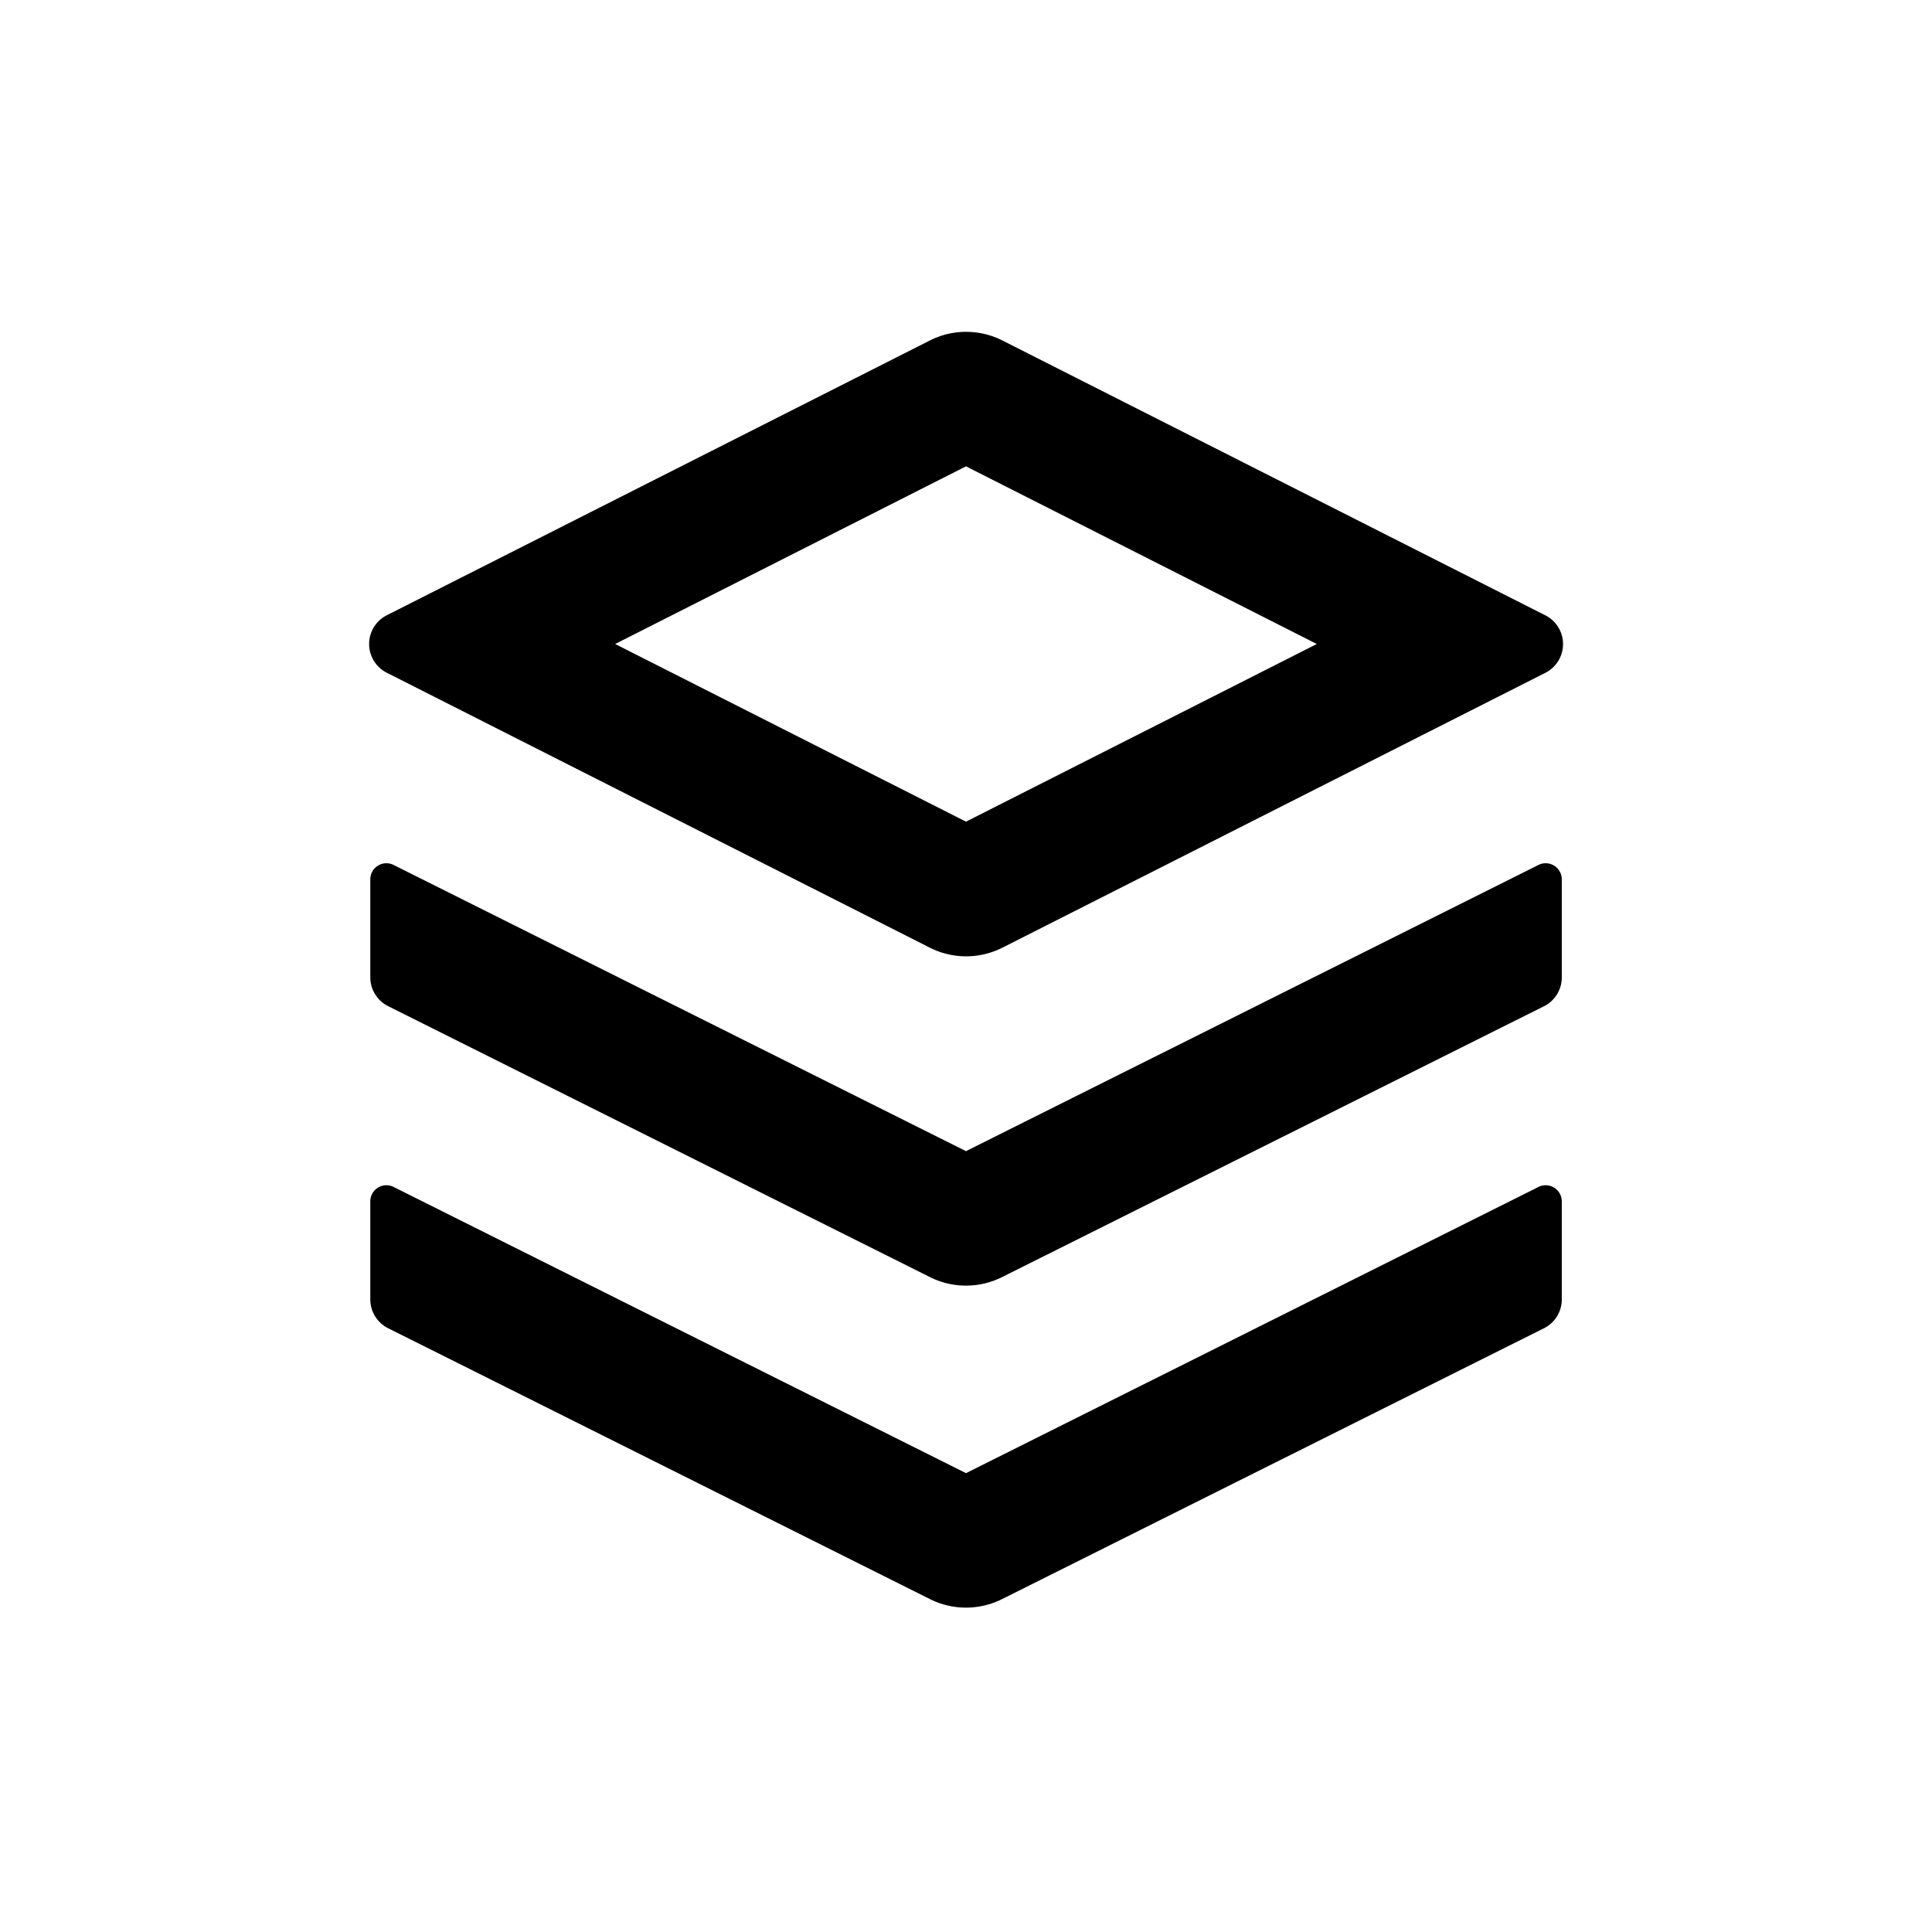 <svg width="24" height="24" fill="none" xmlns="http://www.w3.org/2000/svg"><path fill-rule="evenodd" clip-rule="evenodd" d="M4.805 8.357a.4.4 0 0 1 0-.714L11.55 4.23a1 1 0 0 1 .903 0l6.744 3.414a.4.4 0 0 1 0 .714l-6.744 3.414a1 1 0 0 1-.903 0L4.805 8.357ZM7.642 8 12 10.207 16.358 8 12 5.793 7.642 8Z" fill="#000"/><path fill-rule="evenodd" clip-rule="evenodd" d="M4.89 10.745a.2.2 0 0 0-.29.179v1.218a.4.4 0 0 0 .222.357l6.731 3.366a1 1 0 0 0 .894 0L19.18 12.5a.4.4 0 0 0 .221-.357v-1.218a.2.2 0 0 0-.29-.18L12 14.3l-7.11-3.555Zm0 4a.2.2 0 0 0-.29.179v1.218a.4.4 0 0 0 .222.358l6.731 3.365a1 1 0 0 0 .894 0L19.18 16.5a.4.4 0 0 0 .221-.357v-1.218a.2.2 0 0 0-.29-.18L12 18.3l-7.11-3.555Z" fill="#000"/></svg>
